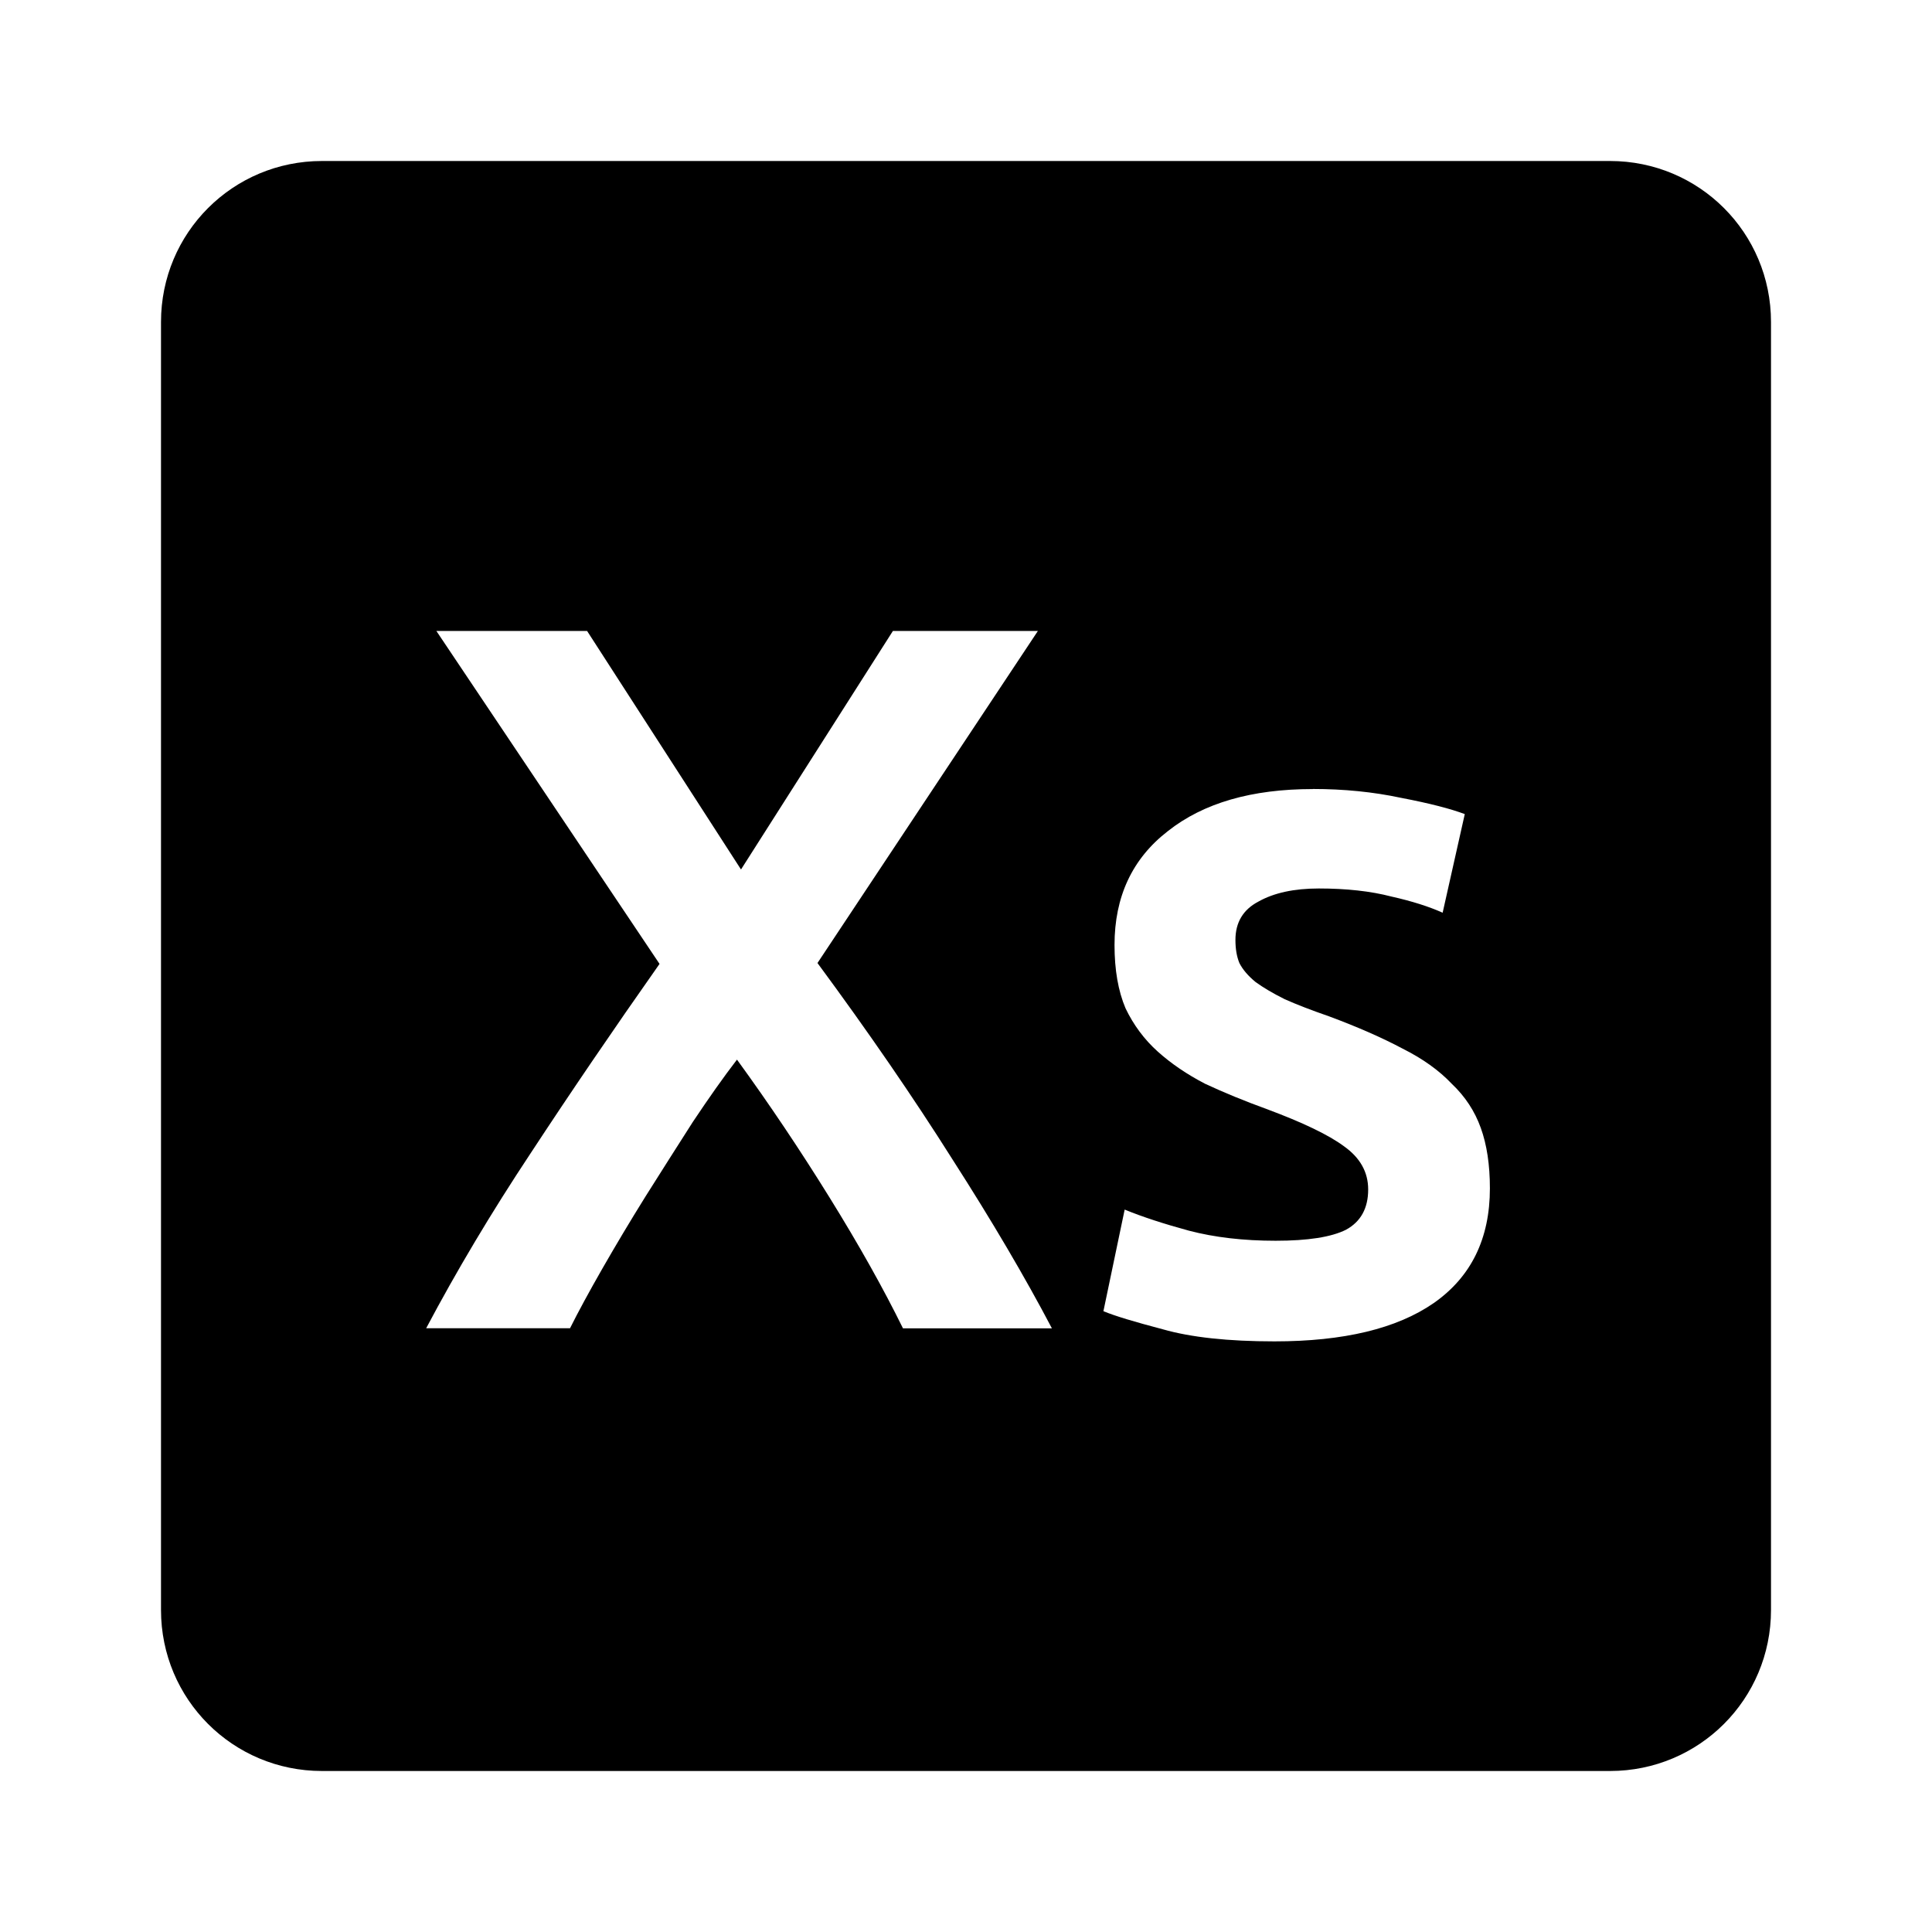 <svg viewBox="0 0 24 24" xmlns="http://www.w3.org/2000/svg">
 <path d="m4 2c-1.108 0-2 0.892-2 2v16c0 1.108 0.892 2 2 2h16c1.108 0 2-0.892 2-2v-16c0-1.108-0.892-2-2-2h-16zm1.418 5.838h1.875l1.912 2.963 1.887-2.963h1.801l-2.738 4.125c0.633 0.858 1.192 1.671 1.676 2.438 0.492 0.767 0.903 1.466 1.236 2.1h-1.85c-0.242-0.492-0.545-1.033-0.912-1.625s-0.75-1.163-1.15-1.713c-0.167 0.217-0.349 0.475-0.549 0.775-0.192 0.3-0.388 0.609-0.588 0.926-0.192 0.308-0.37 0.607-0.537 0.898-0.167 0.292-0.3 0.538-0.4 0.738h-1.787c0.375-0.708 0.807-1.434 1.299-2.176 0.492-0.75 1.025-1.533 1.6-2.35l-2.773-4.137zm10.891 1.963c0.383 0 0.75 0.036 1.1 0.111 0.35 0.067 0.612 0.135 0.787 0.201l-0.275 1.225c-0.167-0.075-0.378-0.143-0.637-0.201-0.258-0.067-0.559-0.1-0.9-0.1-0.308 0-0.558 0.054-0.75 0.162-0.192 0.1-0.287 0.26-0.287 0.477 0 0.108 0.015 0.204 0.049 0.287 0.042 0.083 0.11 0.161 0.201 0.236 0.092 0.067 0.211 0.138 0.361 0.213 0.15 0.067 0.334 0.138 0.551 0.213 0.358 0.133 0.662 0.267 0.912 0.4 0.25 0.125 0.455 0.271 0.613 0.438 0.167 0.158 0.286 0.34 0.361 0.549 0.075 0.208 0.113 0.458 0.113 0.75 0 0.625-0.233 1.101-0.699 1.426-0.458 0.317-1.118 0.475-1.977 0.475-0.575 0-1.037-0.05-1.387-0.15-0.35-0.092-0.597-0.166-0.738-0.225l0.264-1.262c0.225 0.092 0.49 0.178 0.799 0.262 0.317 0.083 0.676 0.125 1.076 0.125s0.692-0.045 0.875-0.137c0.183-0.1 0.275-0.267 0.275-0.5 0-0.217-0.101-0.395-0.301-0.537-0.192-0.142-0.513-0.296-0.963-0.463-0.275-0.1-0.528-0.204-0.762-0.313-0.225-0.117-0.421-0.25-0.588-0.4s-0.3-0.329-0.4-0.537c-0.092-0.217-0.137-0.479-0.137-0.787 0-0.6 0.22-1.072 0.662-1.414 0.442-0.35 1.042-0.523 1.801-0.523z" fill="#000000"/>
</svg>
